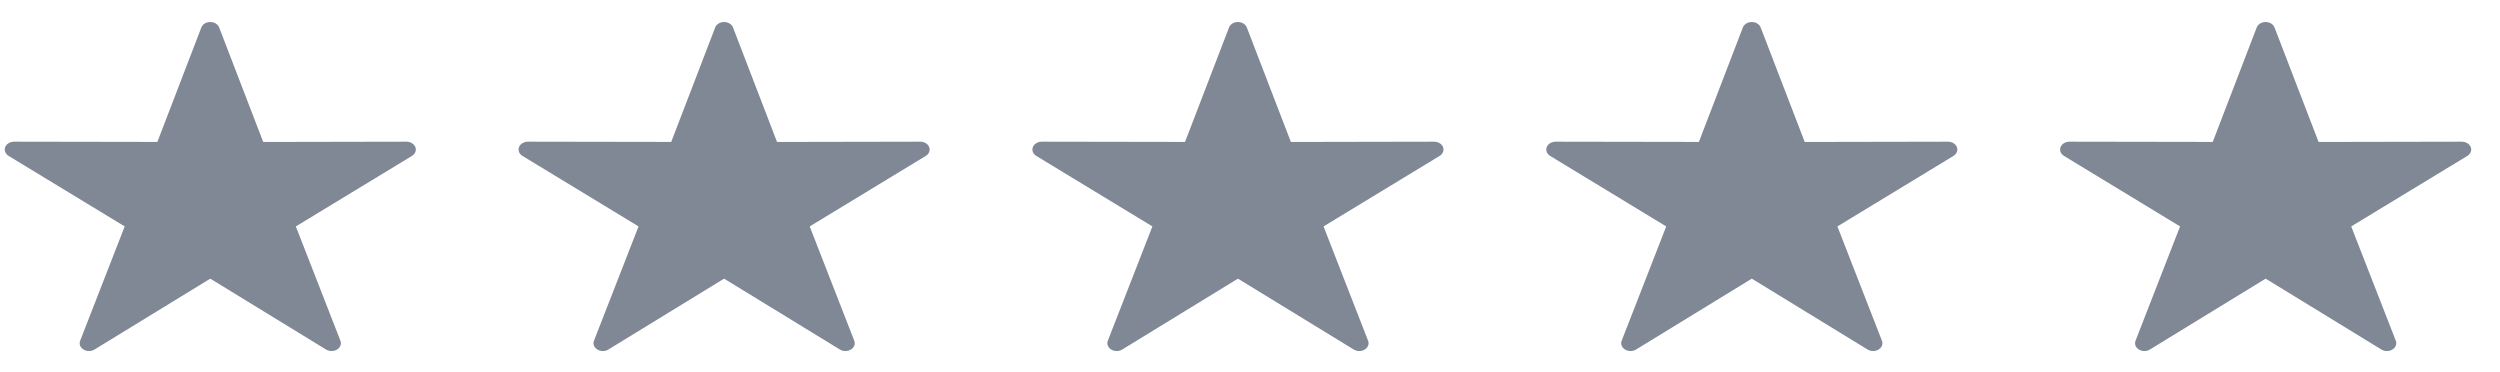 
<svg width="74px" height="11px" viewBox="0 0 74 11" version="1.1" xmlns="http://www.w3.org/2000/svg" xmlns:xlink="http://www.w3.org/1999/xlink">
    <!-- Generator: Sketch 50.2 (55047) - http://www.bohemiancoding.com/sketch -->
    <desc>Created with Sketch.</desc>
    <defs></defs>
    <g id="Dashboard_light_10x-fonts" stroke="none" stroke-width="1" fill="none" fill-rule="evenodd">
        <g id="EMP100---Thin-menu" transform="translate(-393, -929)" fill="#808895">
            <g id="News" transform="translate(200, 799)">
                <g transform="translate(38, 71)" id="1">
                    <g>
                        <g id="Ratings" transform="translate(103.427, 58.217)">
                            <path d="M57.785,1.435 C57.669,1.439 57.569,1.503 57.533,1.595 L56.231,4.984 L51.99,4.977 C51.871,4.977 51.764,5.042 51.727,5.137 C51.69,5.233 51.731,5.338 51.828,5.398 L55.264,7.485 L53.945,10.87 C53.907,10.965 53.948,11.07 54.045,11.129 C54.142,11.189 54.274,11.189 54.37,11.129 L57.797,9.031 L61.224,11.129 C61.321,11.189 61.453,11.189 61.549,11.129 C61.647,11.07 61.687,10.965 61.65,10.87 L60.33,7.485 L63.767,5.398 C63.864,5.338 63.905,5.233 63.868,5.137 C63.83,5.042 63.724,4.977 63.604,4.977 L59.364,4.985 L58.06,1.596 L58.06,1.595 C58.021,1.496 57.909,1.431 57.785,1.435 L57.785,1.435 Z" id="Page-1"></path>
                            <path d="M72.995,1.435 C72.879,1.439 72.778,1.503 72.743,1.595 L71.441,4.984 L67.2,4.977 C67.08,4.977 66.973,5.042 66.937,5.137 C66.899,5.233 66.94,5.338 67.038,5.398 L70.474,7.485 L69.154,10.87 C69.117,10.965 69.158,11.07 69.255,11.129 C69.352,11.189 69.483,11.189 69.58,11.129 L73.006,9.031 L76.434,11.129 C76.531,11.189 76.662,11.189 76.759,11.129 C76.856,11.07 76.897,10.965 76.86,10.87 L75.54,7.485 L78.976,5.398 C79.074,5.338 79.115,5.233 79.077,5.137 C79.04,5.042 78.934,4.977 78.814,4.977 L74.573,4.985 L73.27,1.596 L73.27,1.595 C73.231,1.496 73.119,1.431 72.995,1.435 L72.995,1.435 Z" id="Page-1"></path>
                            <path d="M88.204,1.435 C88.089,1.439 87.988,1.503 87.953,1.595 L86.65,4.984 L82.41,4.977 C82.29,4.977 82.183,5.042 82.146,5.137 C82.109,5.233 82.15,5.338 82.247,5.398 L85.684,7.485 L84.364,10.87 C84.327,10.965 84.367,11.07 84.465,11.129 C84.561,11.189 84.693,11.189 84.79,11.129 L88.216,9.031 L91.644,11.129 C91.74,11.189 91.872,11.189 91.969,11.129 C92.066,11.07 92.107,10.965 92.069,10.87 L90.75,7.485 L94.186,5.398 C94.283,5.338 94.324,5.233 94.287,5.137 C94.25,5.042 94.143,4.977 94.024,4.977 L89.783,4.985 L88.479,1.596 L88.479,1.595 C88.441,1.496 88.329,1.431 88.204,1.435 L88.204,1.435 Z" id="Page-1"></path>
                            <path d="M103.162,1.595 L101.86,4.984 L97.62,4.977 C97.5,4.977 97.393,5.042 97.356,5.137 C97.319,5.233 97.36,5.338 97.457,5.398 L100.893,7.485 L99.574,10.87 C99.537,10.965 99.577,11.07 99.674,11.129 C99.771,11.189 99.903,11.189 100,11.129 L103.426,9.031 L106.854,11.129 C106.95,11.189 107.082,11.189 107.179,11.129 C107.276,11.07 107.316,10.965 107.279,10.87 L105.96,7.485 L109.396,5.398 C109.493,5.338 109.534,5.233 109.497,5.137 C109.46,5.042 109.353,4.977 109.233,4.977 L104.993,4.985 L103.689,1.596 C103.651,1.496 103.538,1.431 103.414,1.435 C103.299,1.439 103.198,1.503 103.162,1.595 Z" id="Page-1"></path>
                            <path d="M118.372,1.595 L117.07,4.984 L112.83,4.977 C112.71,4.977 112.603,5.042 112.566,5.137 C112.529,5.233 112.57,5.338 112.667,5.398 L116.103,7.485 L114.784,10.87 C114.747,10.965 114.787,11.07 114.884,11.129 C114.981,11.189 115.113,11.189 115.209,11.129 L118.636,9.031 L122.063,11.129 C122.16,11.189 122.292,11.189 122.388,11.129 C122.486,11.07 122.526,10.965 122.489,10.87 L121.169,7.485 L124.606,5.398 C124.703,5.338 124.744,5.233 124.707,5.137 C124.669,5.042 124.563,4.977 124.443,4.977 L120.203,4.985 L118.899,1.596 C118.861,1.496 118.748,1.431 118.624,1.435 C118.508,1.439 118.408,1.503 118.372,1.595 Z" id="Page-1"></path>
                        </g>
                    </g>
                </g>
            </g>
        </g>
    </g>
</svg>